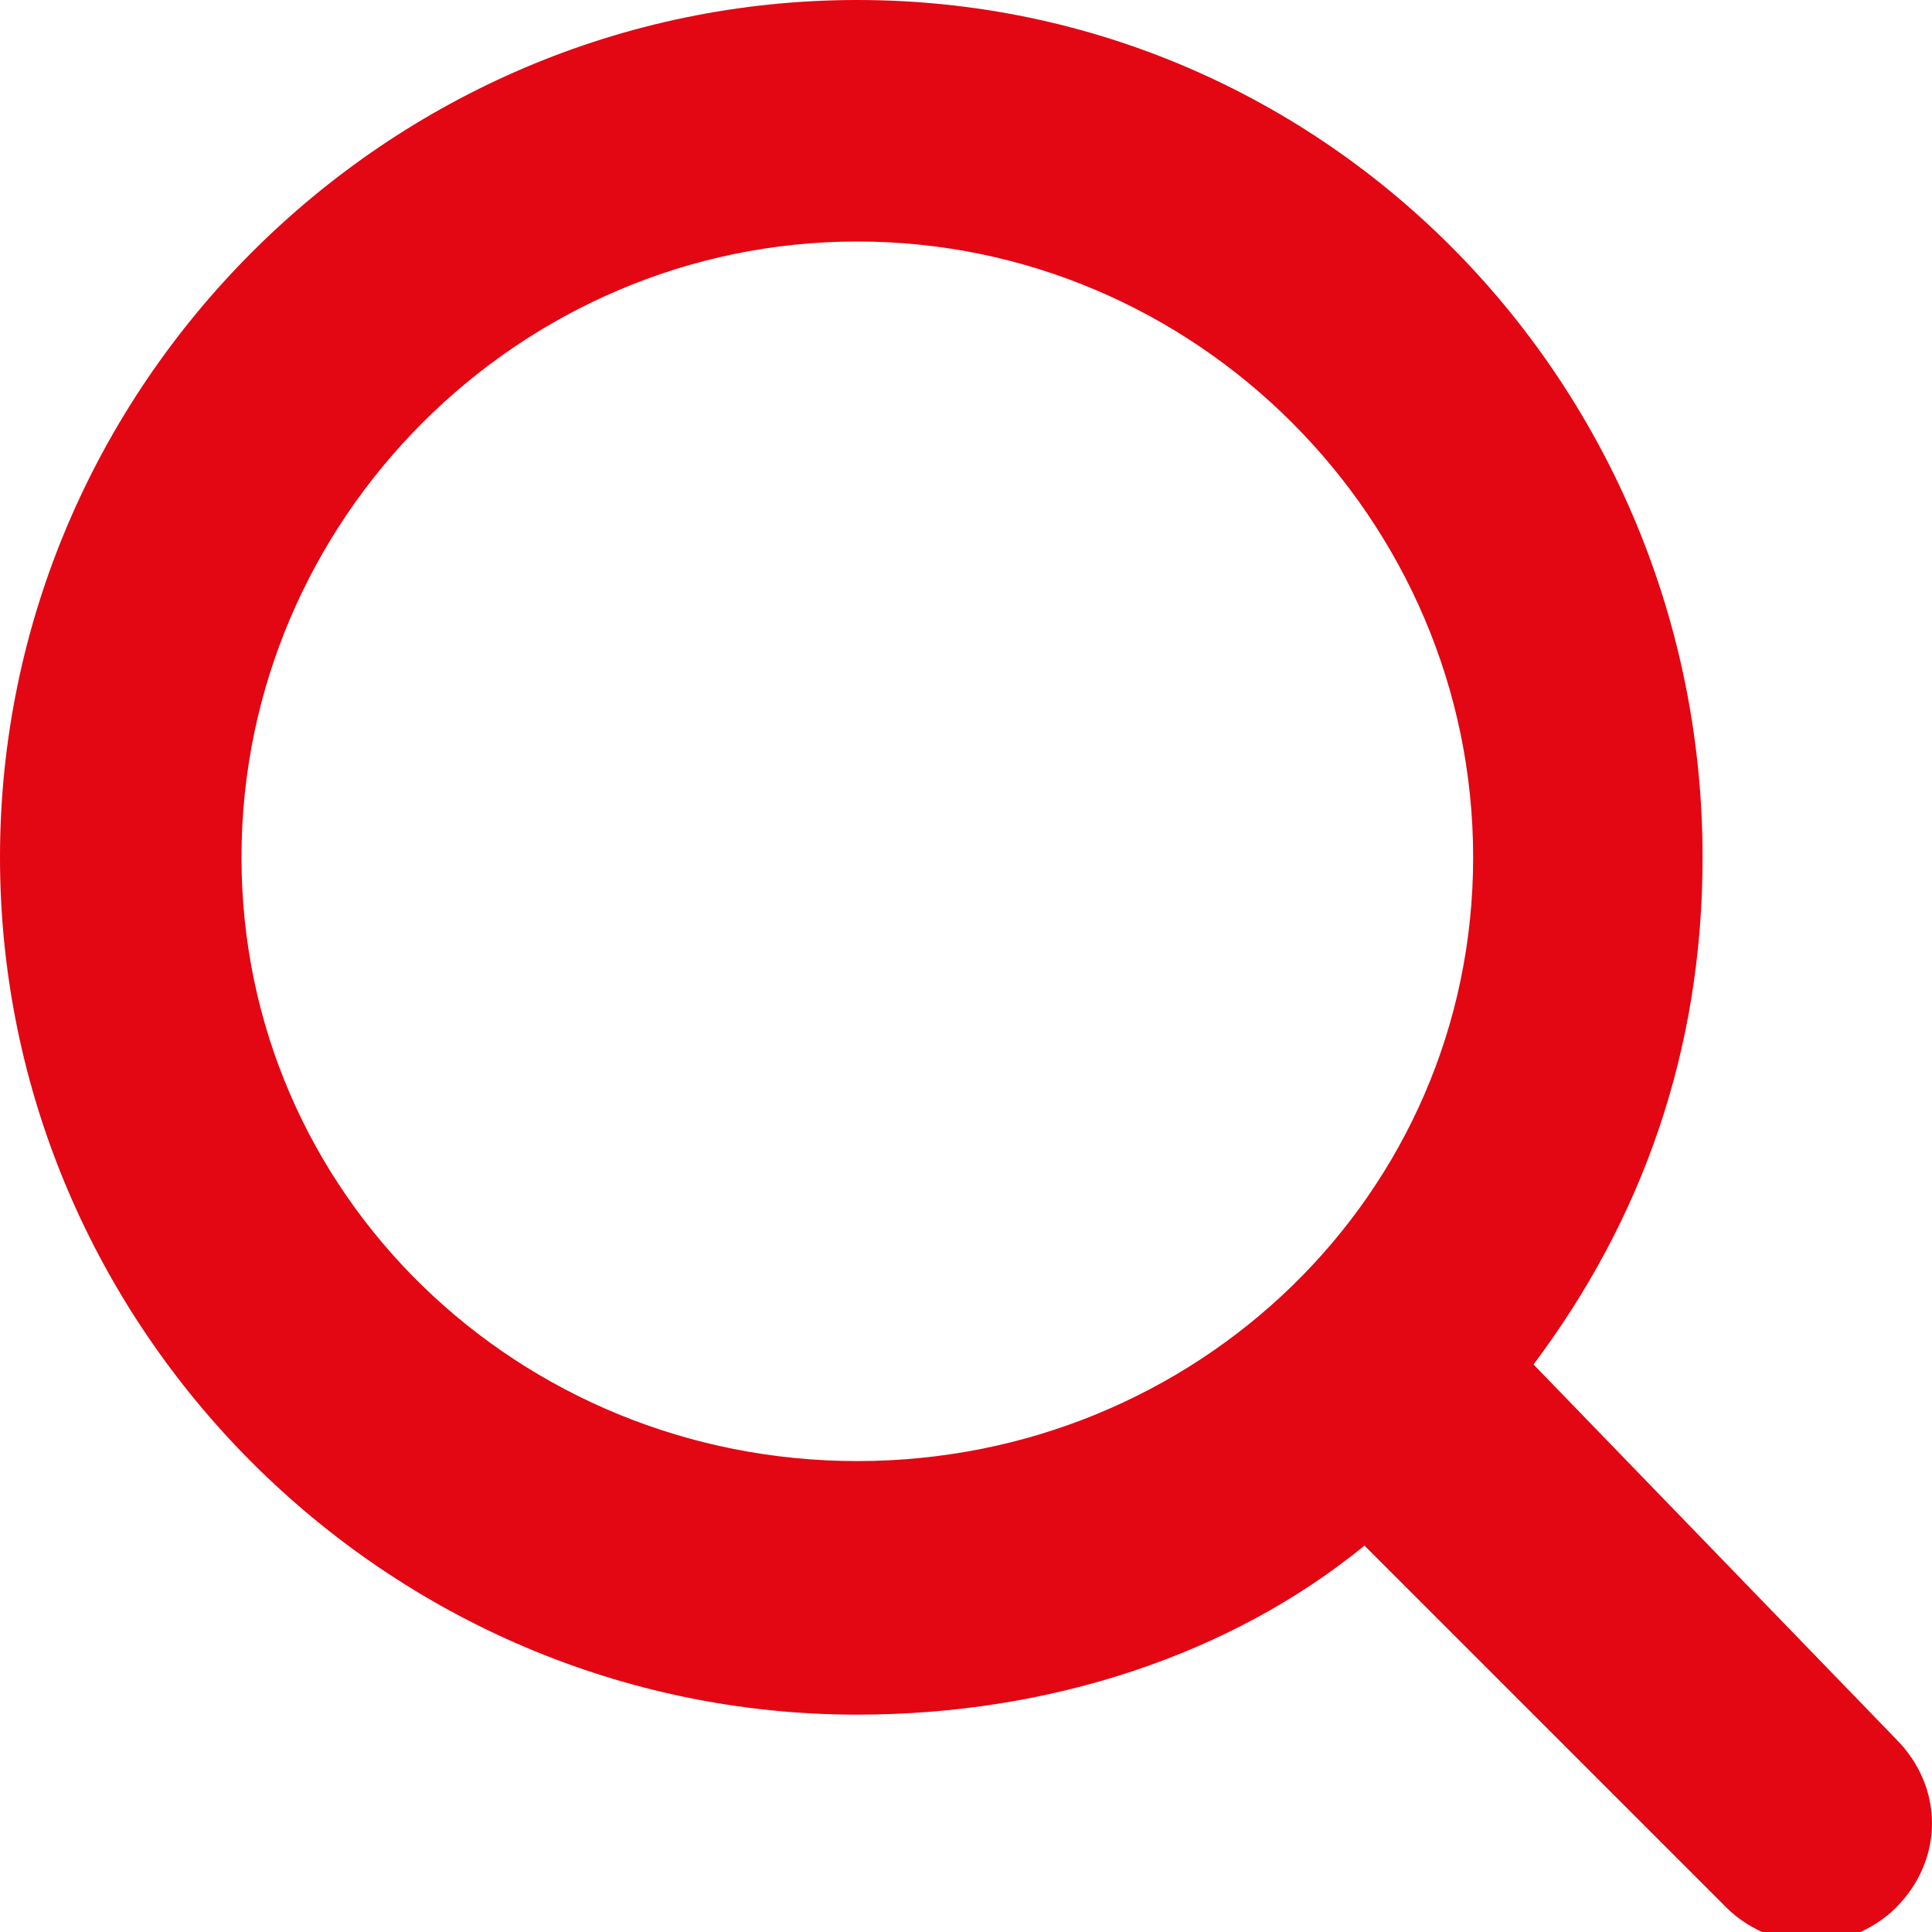 <svg width="12" height="12" viewBox="0 0 12 12" fill="none" xmlns="http://www.w3.org/2000/svg">
<g clip-path="url(#clip0)">
<path d="M9.525 8.475C10.2 7.575 10.575 6.525 10.575 5.325C10.575 2.4 8.25 0 5.325 0C2.4 0 0 2.4 0 5.325C0 8.25 2.4 10.65 5.325 10.65C6.525 10.65 7.65 10.275 8.475 9.6L10.725 11.85C10.875 12 11.1 12.075 11.25 12.075C11.4 12.075 11.625 12 11.775 11.85C12.075 11.55 12.075 11.1 11.775 10.8L9.525 8.475ZM5.325 9.075C3.225 9.075 1.5 7.425 1.5 5.325C1.5 3.225 3.225 1.5 5.325 1.5C7.425 1.5 9.15 3.225 9.15 5.325C9.15 7.425 7.425 9.075 5.325 9.075Z" fill="#E30613"/>
</g>
<defs>
<clipPath id="clip0">
<rect width="12" height="12" fill="white"/>
</clipPath>
</defs>
</svg>
